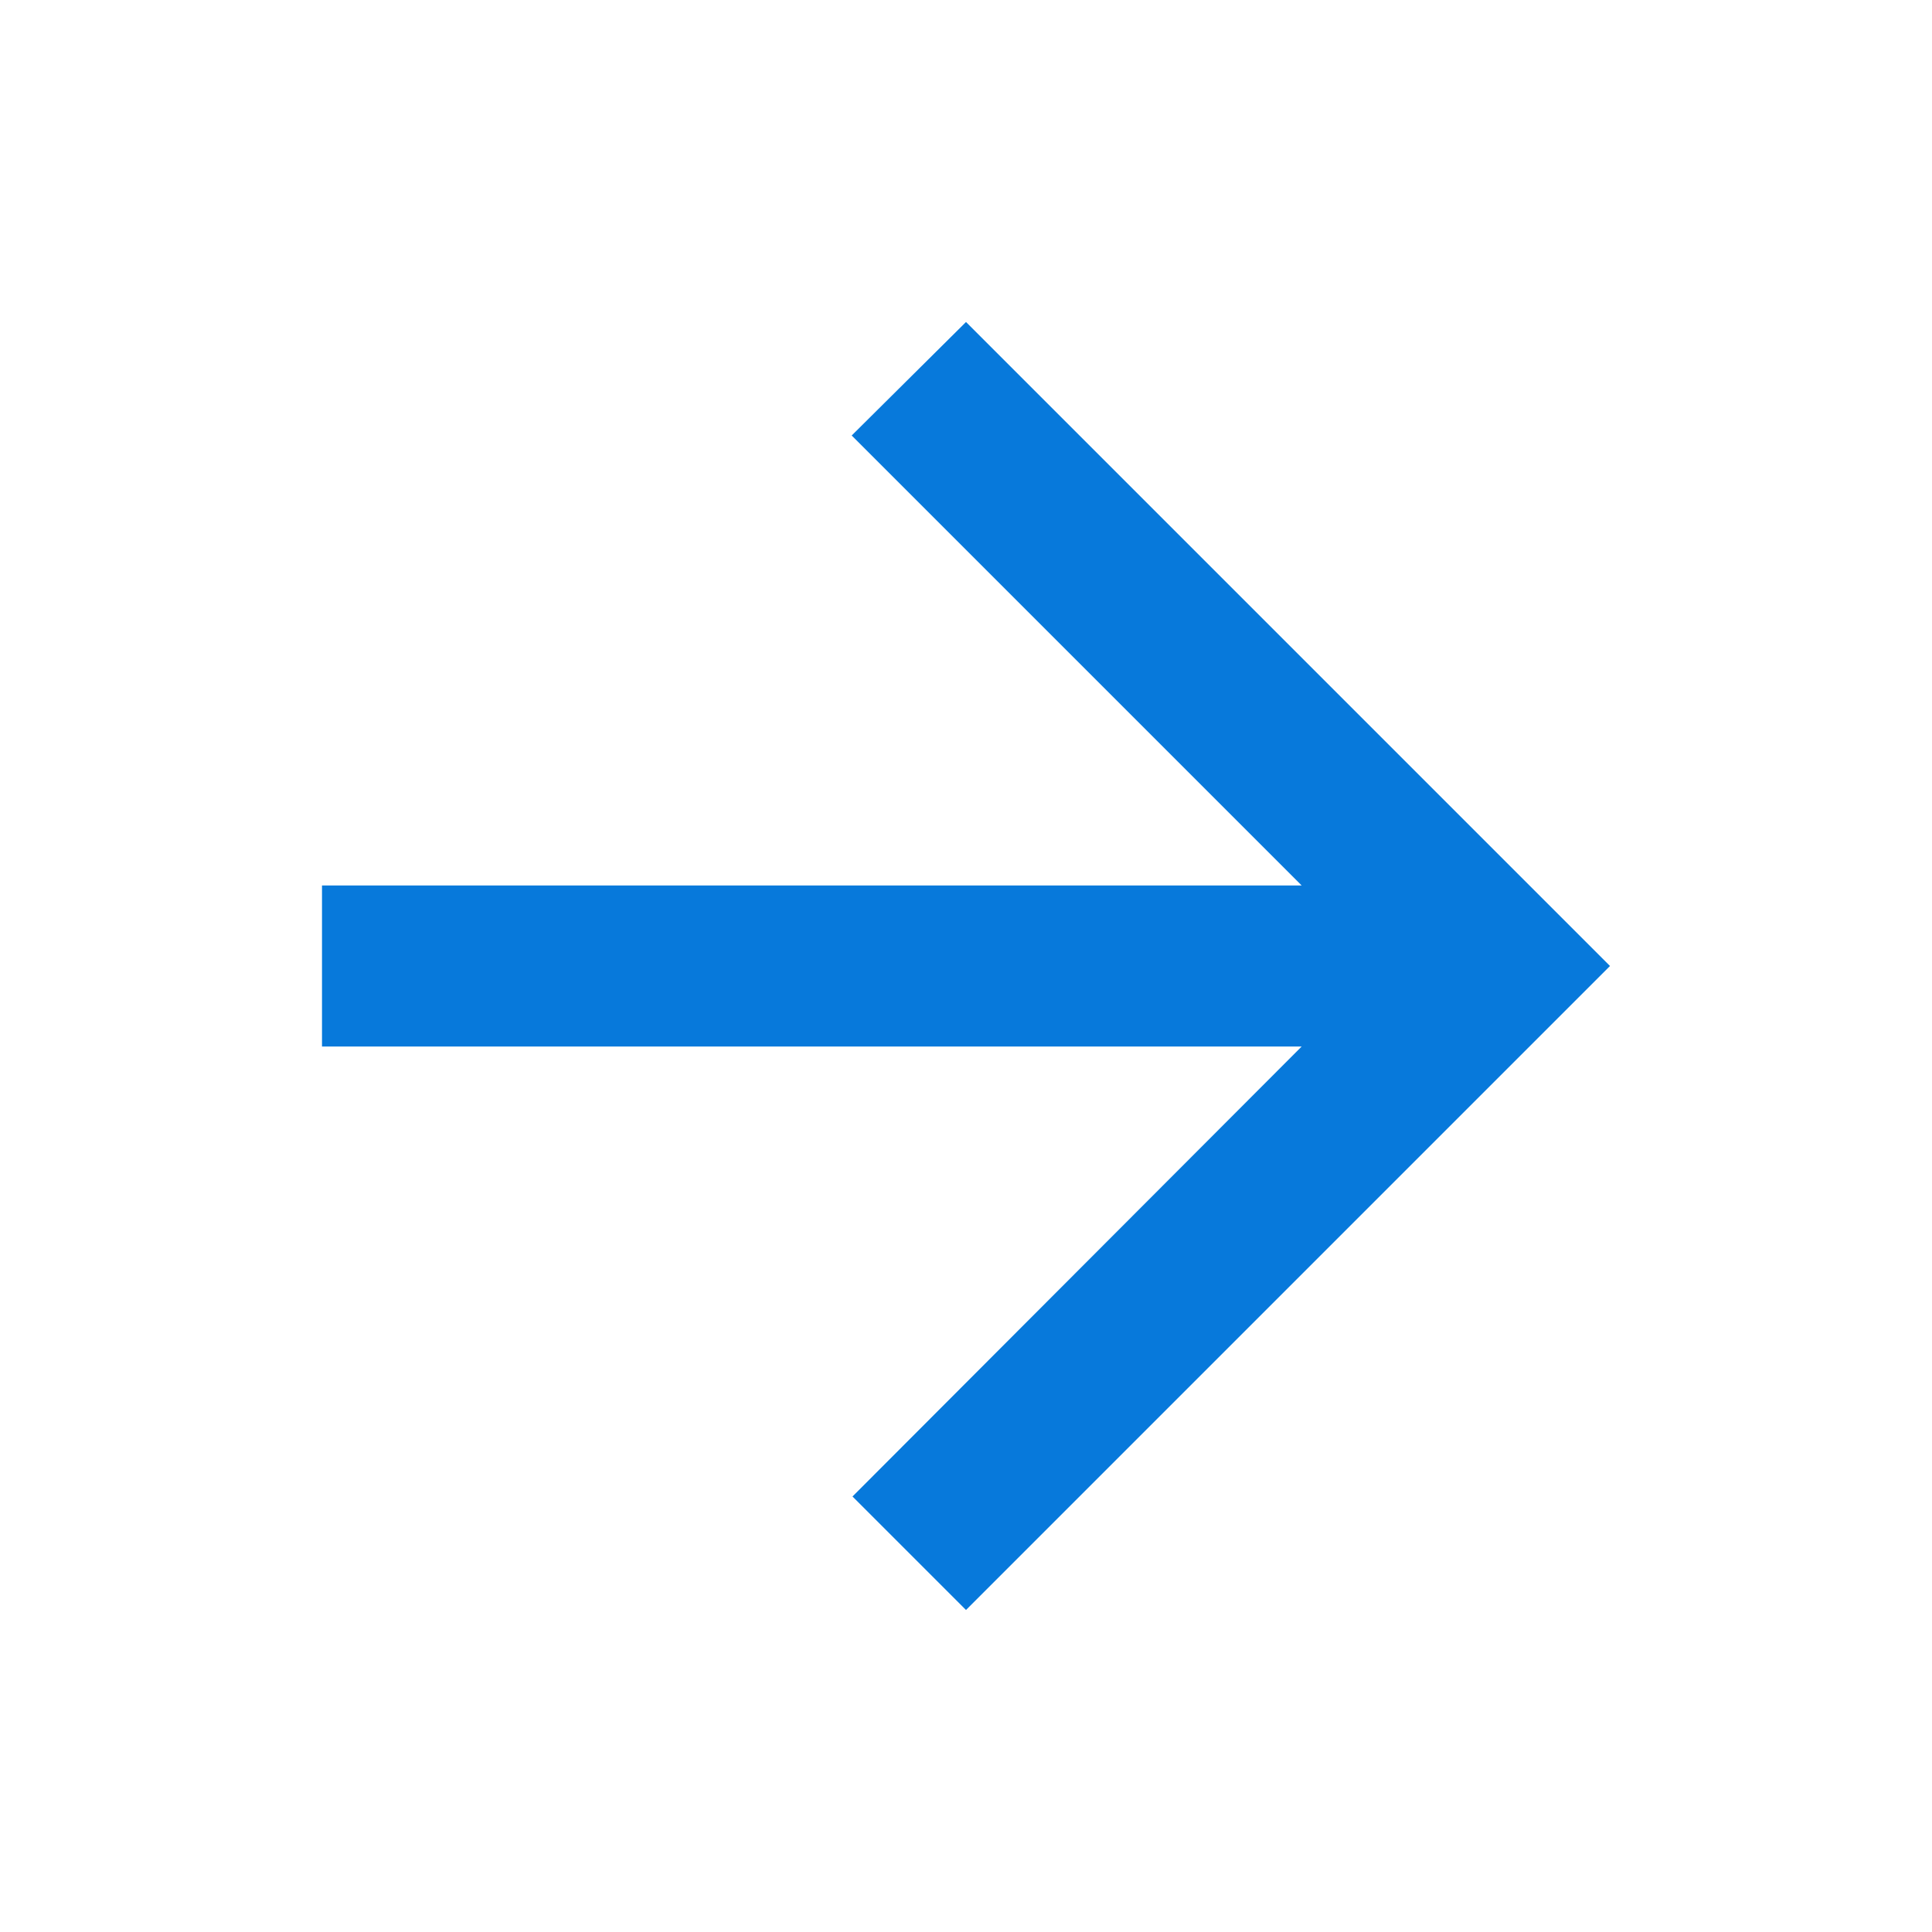 <svg id="arrow_back_black_24dp" xmlns="http://www.w3.org/2000/svg" width="24" height="24" viewBox="0 0 24 24"><path id="Контур_78" data-name="Контур 78" d="M24,0H0V24H24Z" fill="none"/><path id="Контур_79" data-name="Контур 79" d="M4,11H16.17L10.58,5.41,12,4l8,8-8,8-1.41-1.41L16.17,13H4Z" fill="#0779db"/></svg>